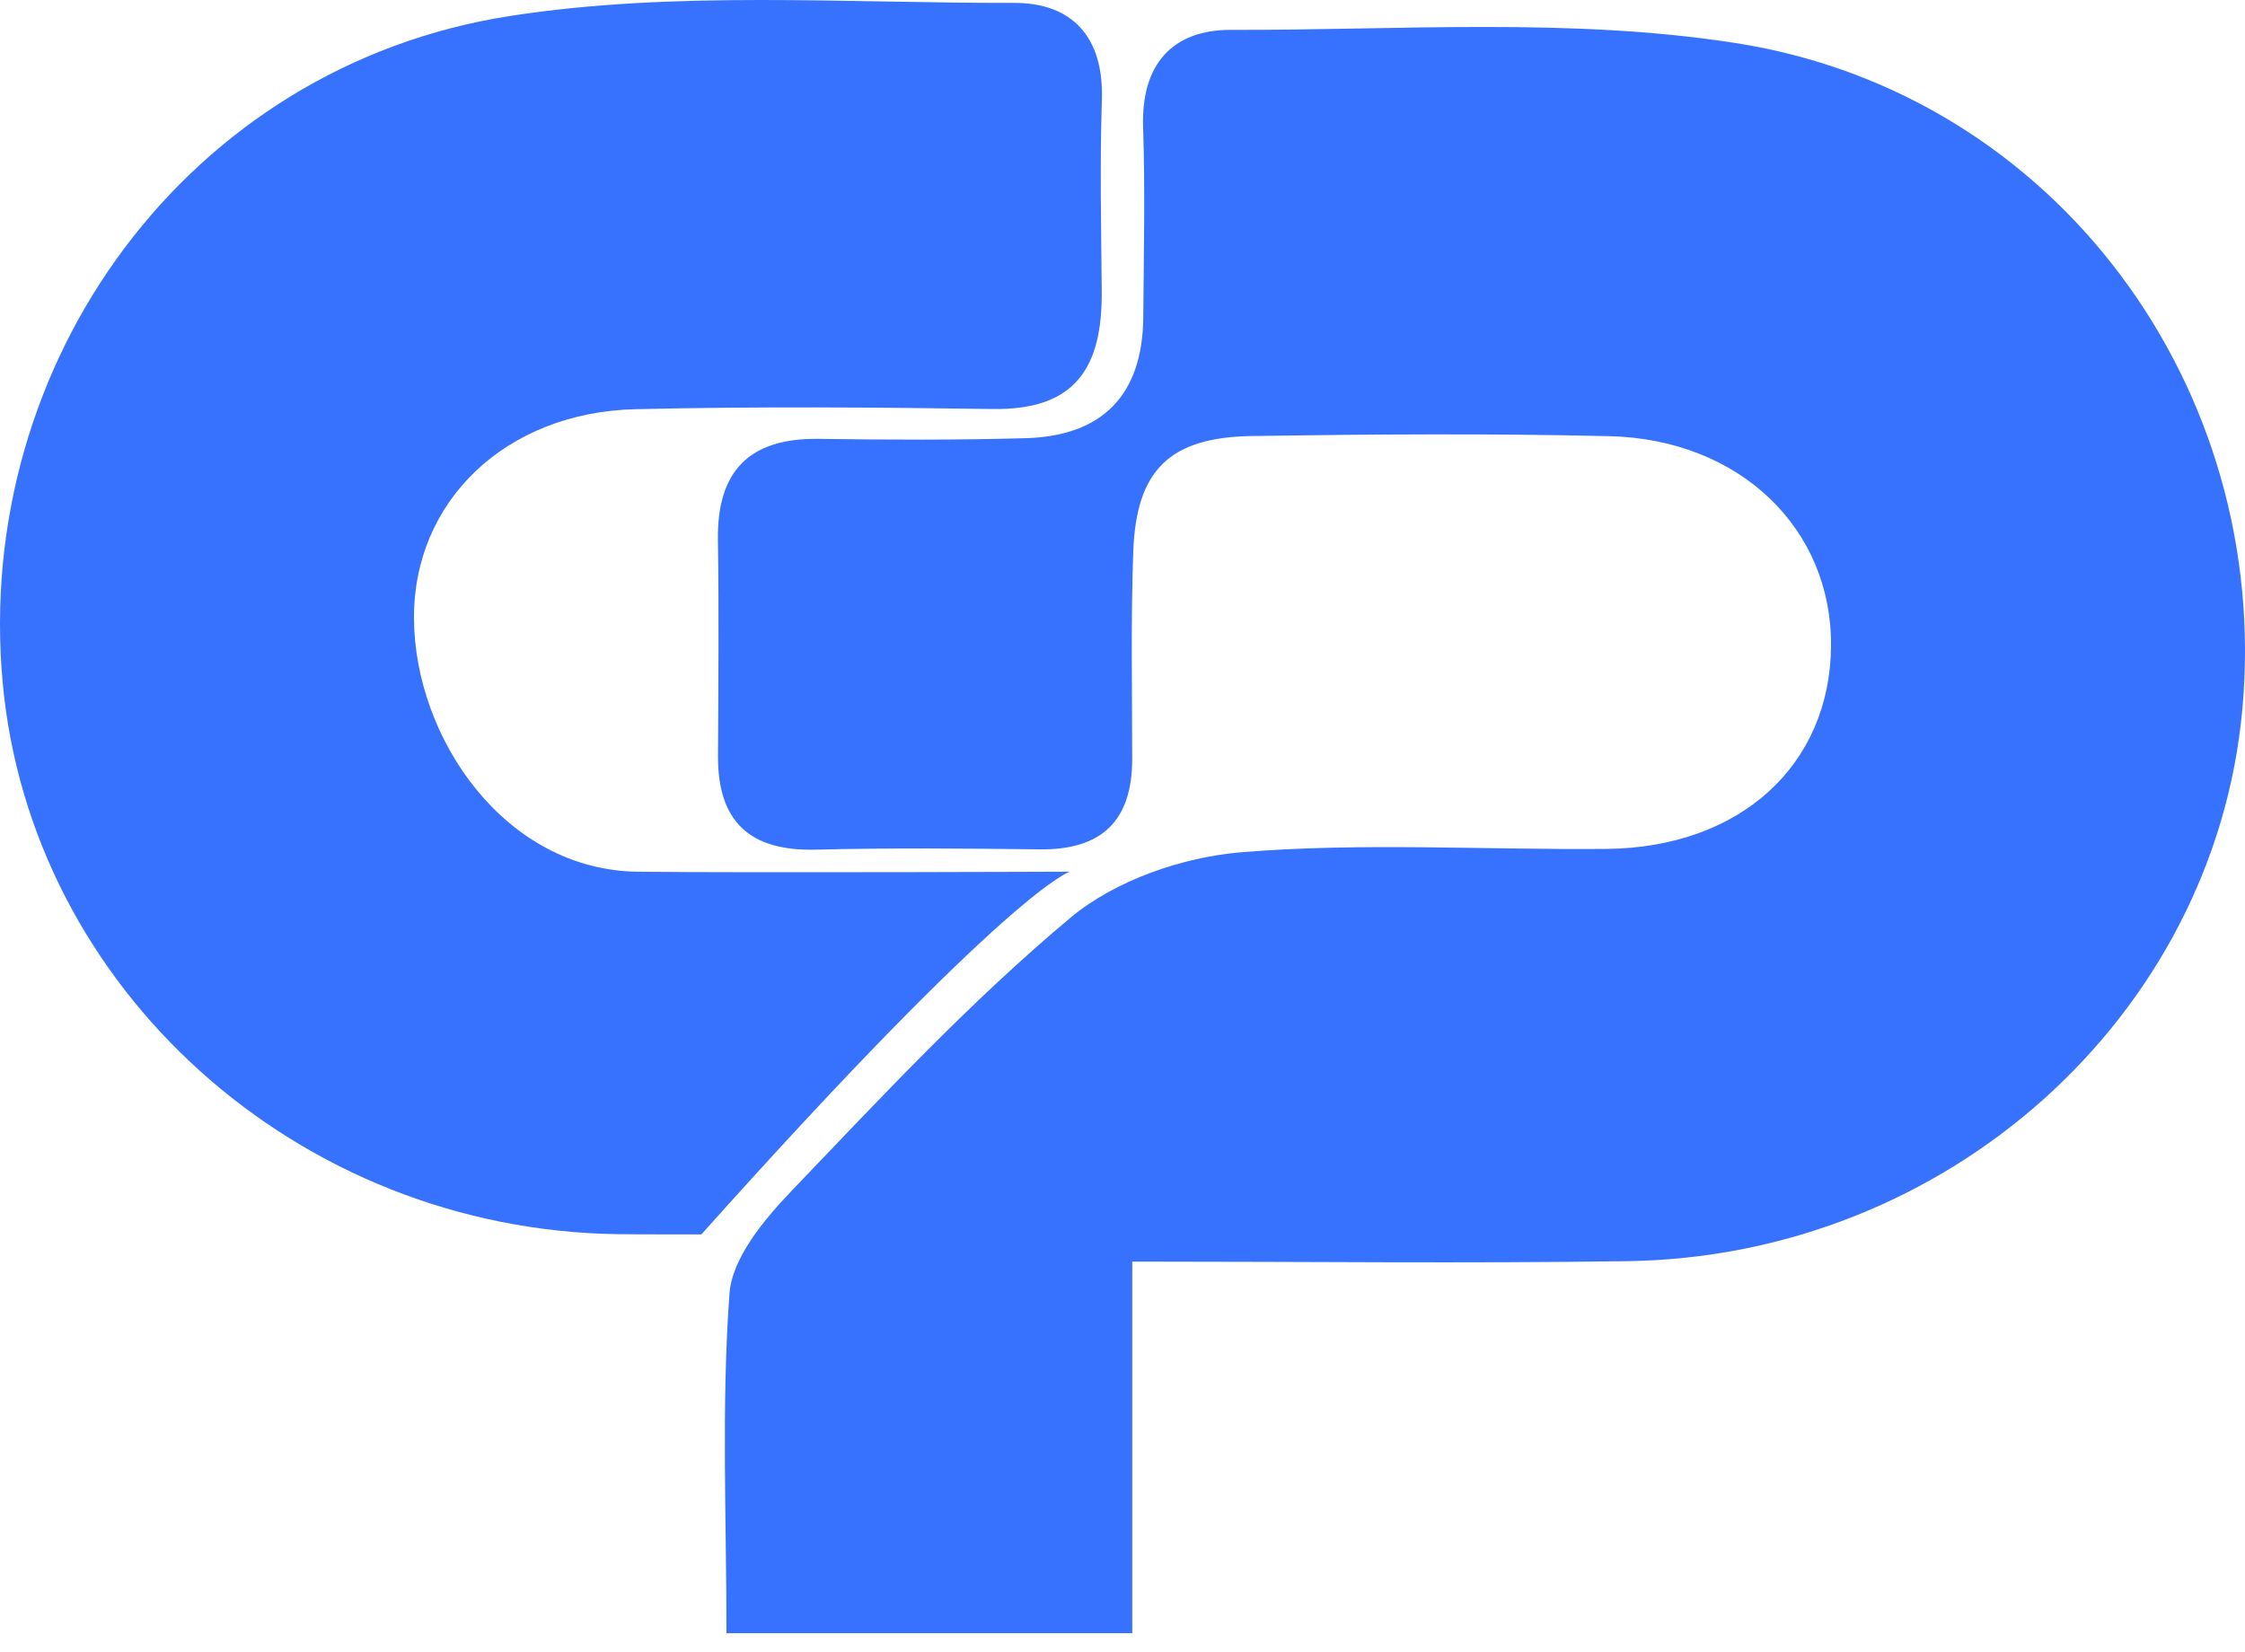 <svg width="106" height="78" viewBox="0 0 106 78" fill="none" xmlns="http://www.w3.org/2000/svg">
<path d="M53.461 59.579C53.461 65.687 53.461 71.26 53.461 77.128C46.848 77.128 40.666 77.128 34.301 77.128C34.301 71.688 34.057 66.369 34.442 61.098C34.566 59.392 36.096 57.575 37.403 56.209C41.646 51.776 45.856 47.254 50.551 43.333C52.665 41.568 55.841 40.474 58.631 40.245C64.341 39.778 70.117 40.145 75.864 40.089C82.169 40.027 86.42 36.129 86.454 30.489C86.49 24.957 82.141 20.742 75.985 20.598C70.371 20.467 64.751 20.507 59.134 20.59C55.223 20.648 53.649 22.193 53.508 26.048C53.39 29.311 53.458 32.58 53.458 35.845C53.458 38.762 52.02 40.146 49.099 40.111C45.572 40.069 42.044 40.037 38.519 40.125C35.414 40.202 33.885 38.816 33.901 35.703C33.918 32.307 33.948 28.91 33.897 25.514C33.847 22.256 35.363 20.685 38.641 20.726C41.907 20.769 45.175 20.787 48.438 20.693C52.059 20.588 53.945 18.647 53.98 15.001C54.007 11.996 54.071 8.989 53.973 5.988C53.878 3.041 55.358 1.404 58.117 1.411C66.072 1.432 74.162 0.816 81.951 2.033C97.114 4.404 107.253 18.37 105.875 33.492C104.556 47.972 91.959 59.339 76.848 59.558C69.283 59.67 61.716 59.579 53.461 59.579Z" fill="#3772FF"/>
<path d="M50.52 41.165C50.52 41.165 35.884 41.225 30.136 41.168C23.831 41.105 19.581 34.855 19.546 29.215C19.511 23.683 23.86 19.468 30.015 19.324C35.63 19.193 41.25 19.233 46.867 19.316C50.778 19.374 52.055 17.373 52.02 13.727C51.993 10.722 51.929 7.715 52.027 4.714C52.122 1.768 50.642 0.13 47.883 0.137C39.928 0.158 31.838 -0.457 24.048 0.76C8.886 3.13 -1.253 17.096 0.125 32.219C1.444 46.698 14.04 58.065 29.152 58.284C30.198 58.299 33.117 58.293 33.117 58.293C47.824 41.852 50.52 41.165 50.52 41.165Z" fill="#3772FF"/>
</svg>
